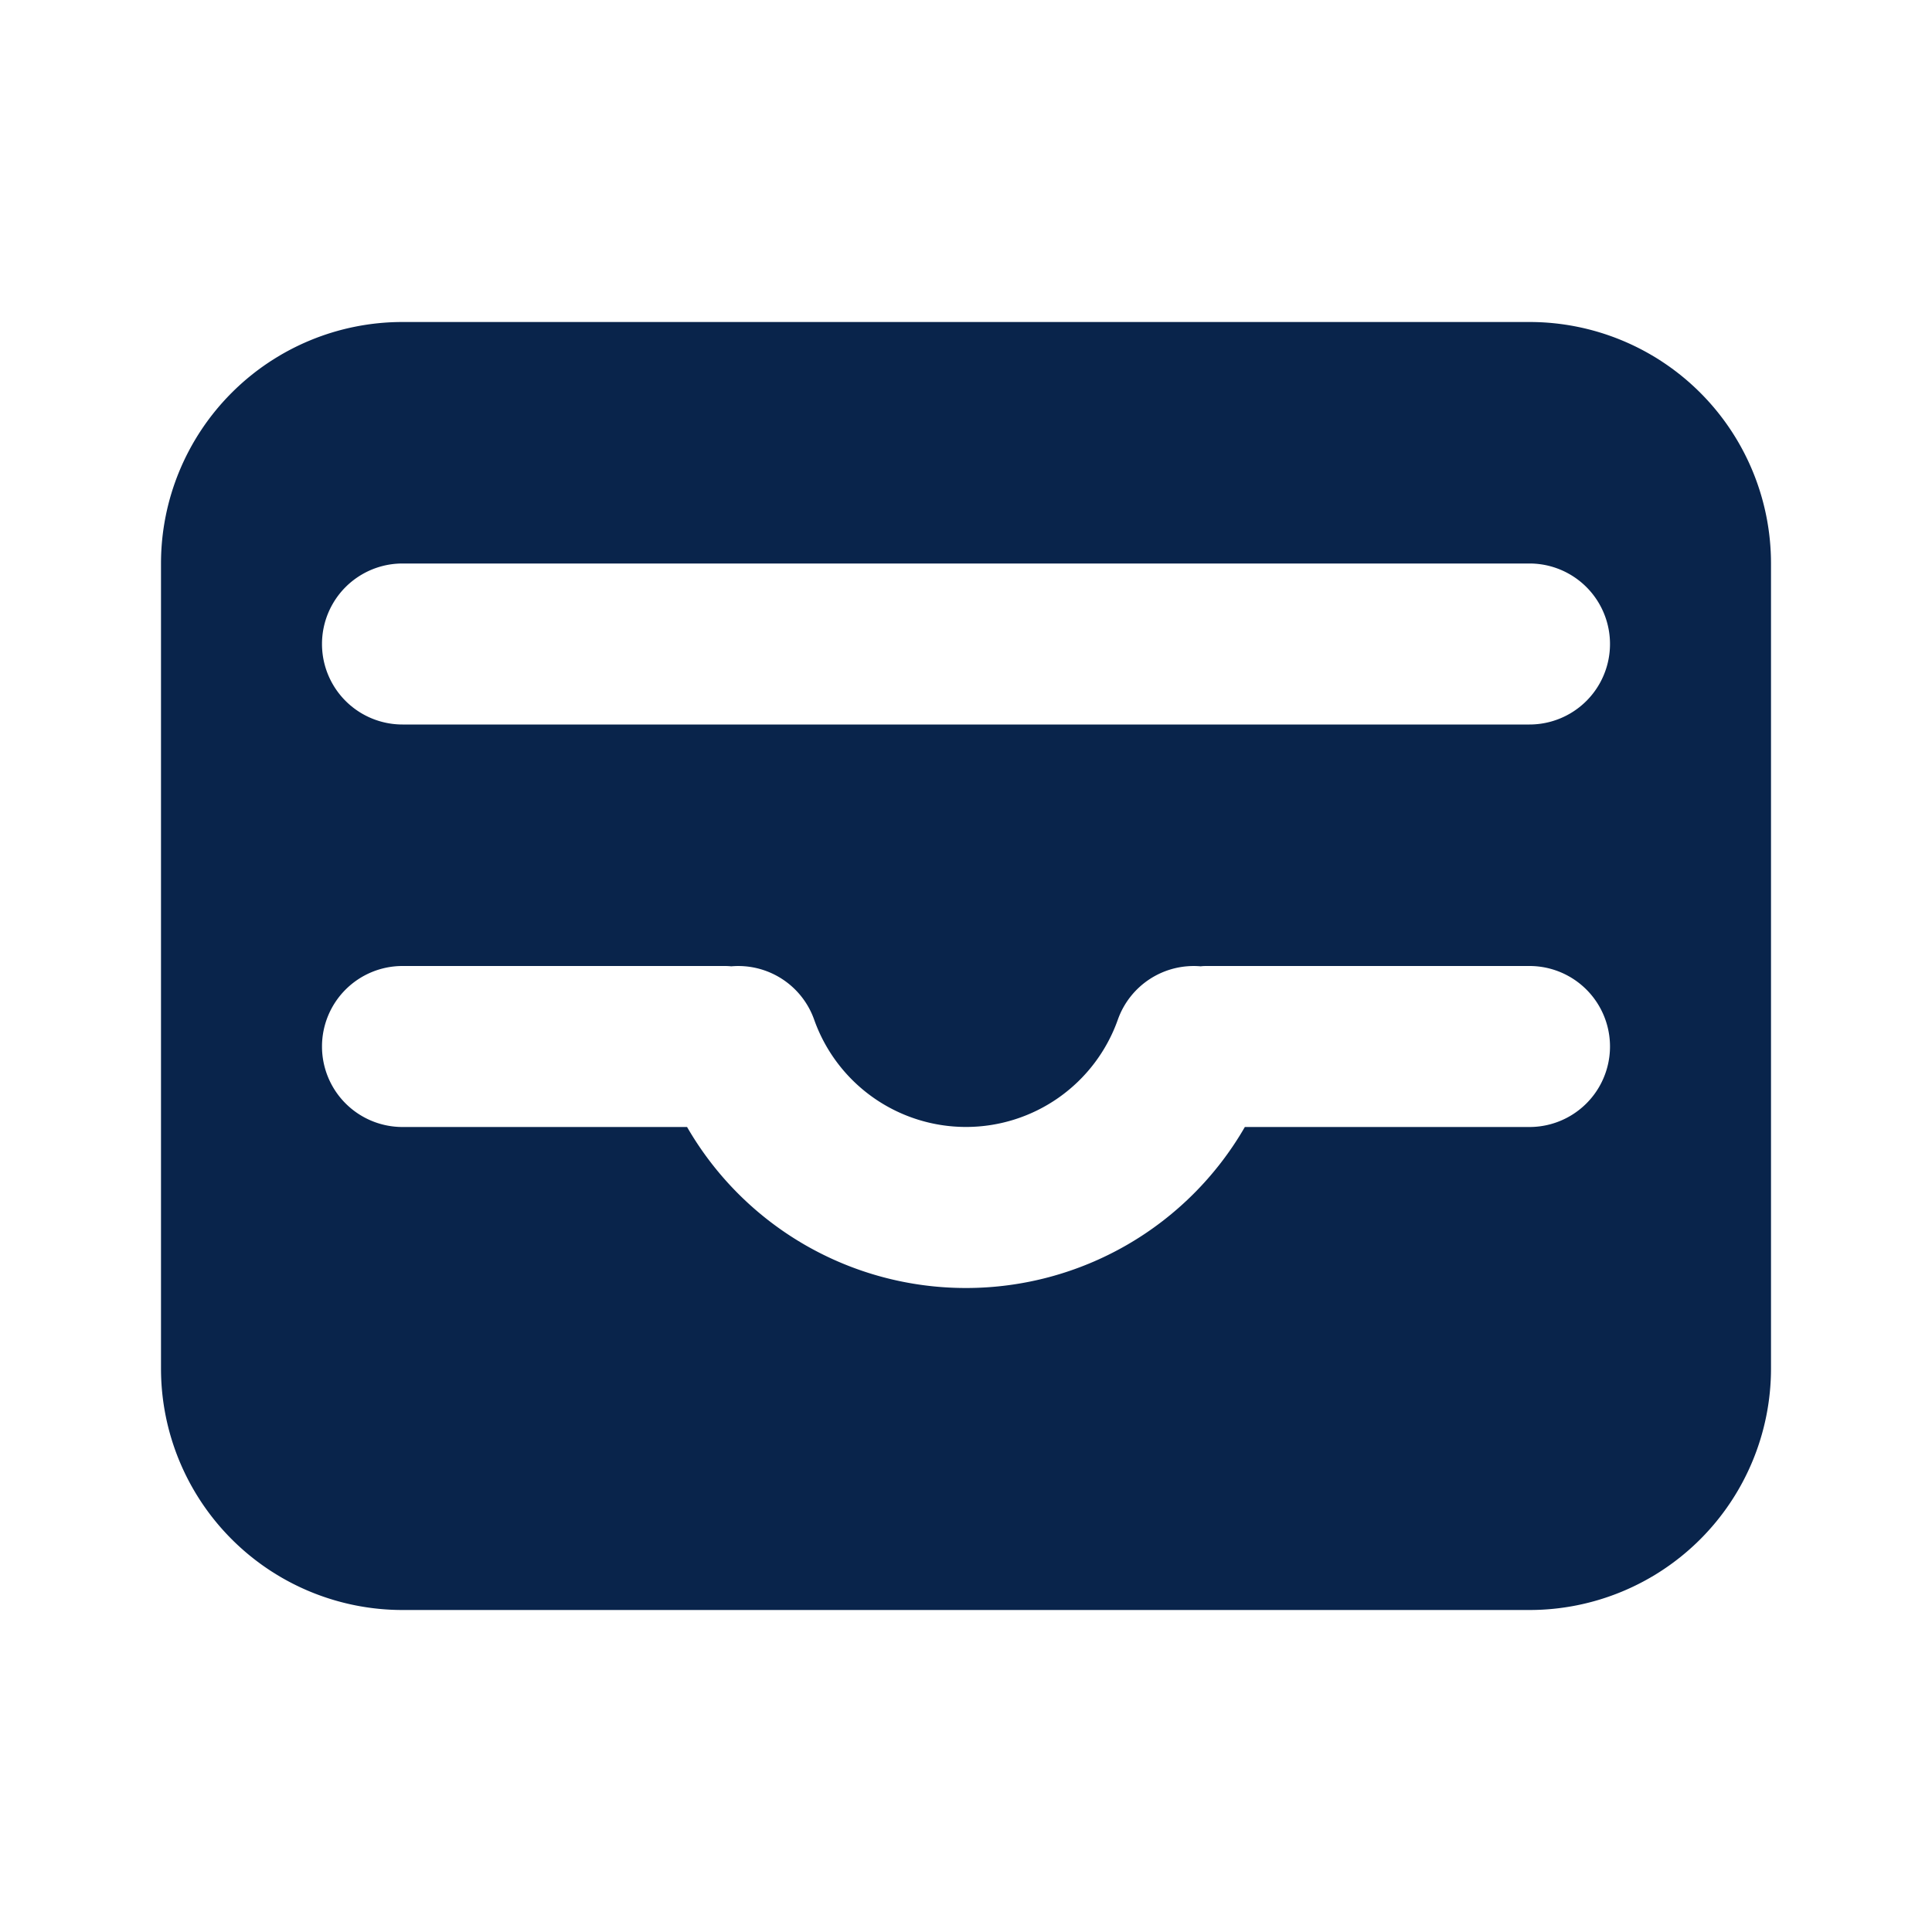 <svg xmlns="http://www.w3.org/2000/svg" width="24" height="24"><g fill="none" fill-rule="evenodd"><path fill="#09244B" d="M2 7a3 3 0 0 1 3-3h14a3 3 0 0 1 3 3v10a3 3 0 0 1-3 3H5a3 3 0 0 1-3-3zm3 0a1 1 0 0 0 0 2h14a1 1 0 1 0 0-2zm-1 6a1 1 0 0 1 1-1h4c.028 0 .056.001.084.004a1 1 0 0 1 1.03.663 2.001 2.001 0 0 0 3.772 0 1 1 0 0 1 1.03-.663C14.943 12 14.972 12 15 12h4a1 1 0 1 1 0 2h-3.536A3.998 3.998 0 0 1 12 16a3.998 3.998 0 0 1-3.465-2H5a1 1 0 0 1-1-1"/></g></svg>